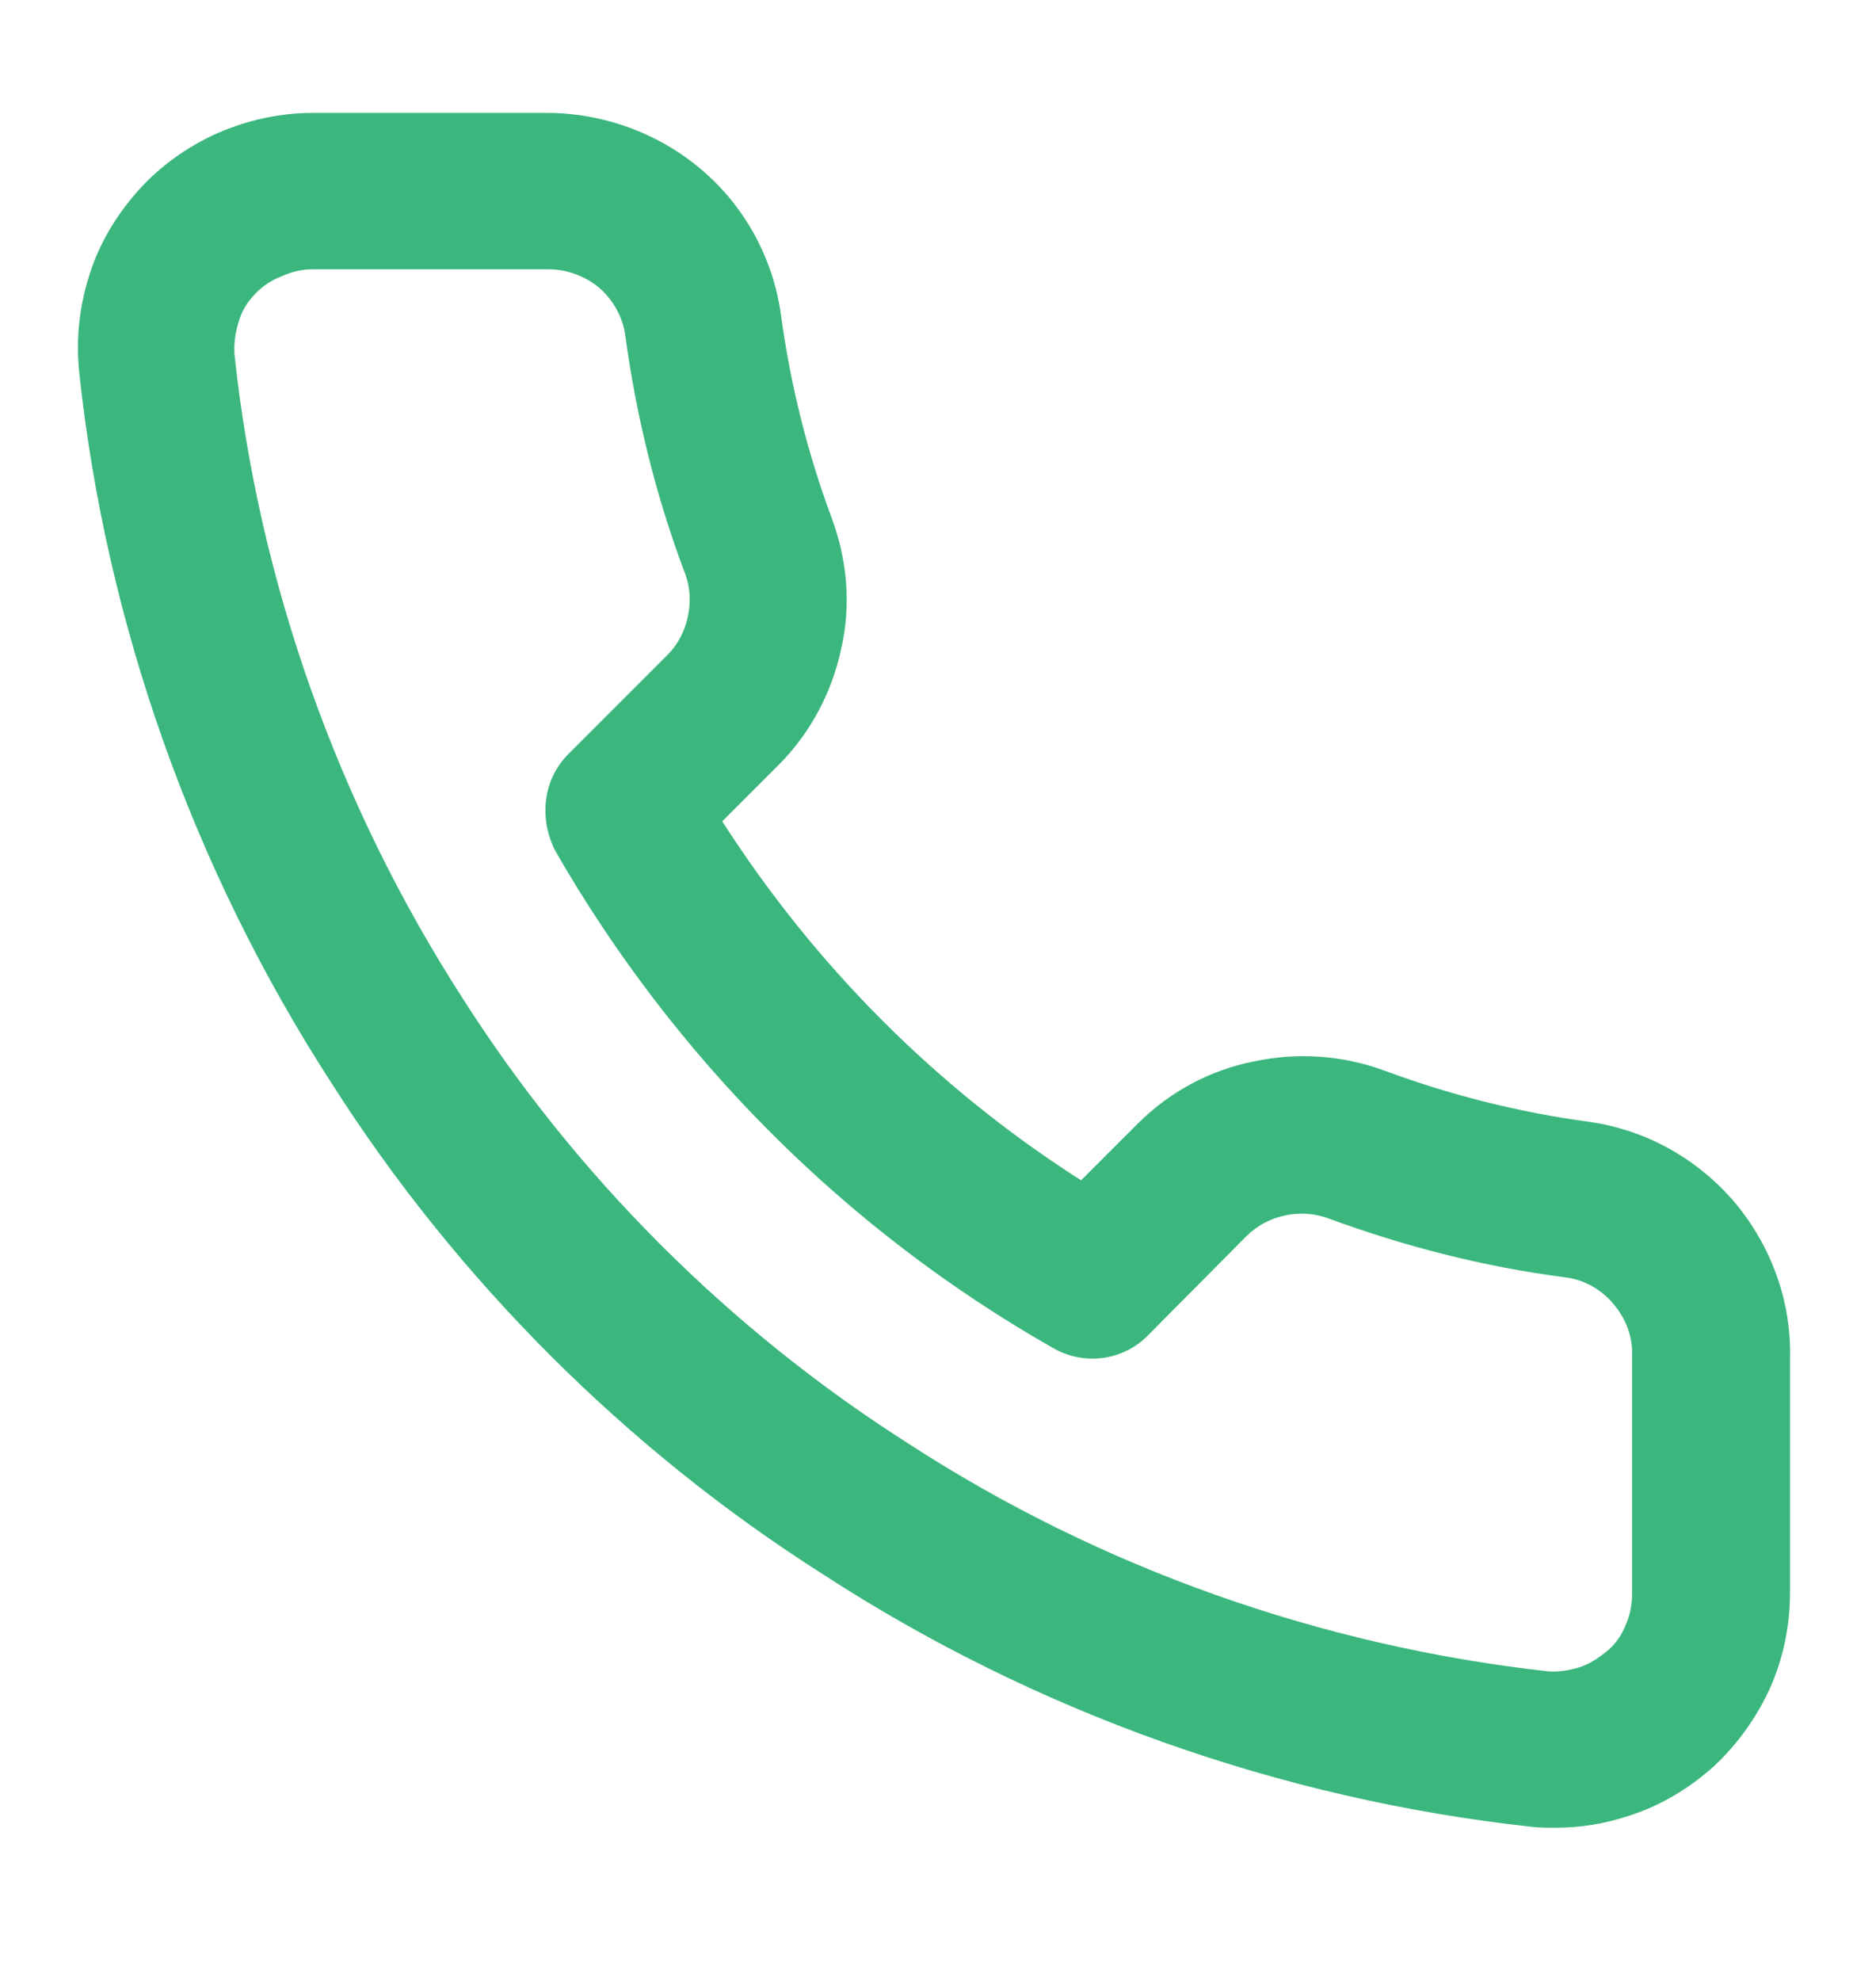 <svg width="18" height="19" viewBox="0 0 18 19" fill="none" xmlns="http://www.w3.org/2000/svg">
<path d="M14.918 17.531C14.85 17.531 14.783 17.531 14.708 17.523C12.285 17.261 9.93 16.421 7.898 15.101C6.008 13.901 4.373 12.266 3.173 10.376C1.853 8.336 1.013 5.973 0.758 3.551C0.728 3.228 0.765 2.921 0.863 2.621C0.96 2.321 1.125 2.051 1.335 1.818C1.545 1.586 1.8 1.406 2.085 1.278C2.378 1.151 2.685 1.083 3 1.083H5.25C5.775 1.083 6.315 1.271 6.735 1.631C7.148 1.983 7.418 2.478 7.493 3.018C7.583 3.686 7.748 4.346 7.98 4.968C8.13 5.373 8.168 5.808 8.07 6.228C7.98 6.648 7.77 7.038 7.47 7.338L6.93 7.878C7.815 9.258 8.985 10.436 10.373 11.321L10.913 10.781C11.22 10.473 11.61 10.263 12.03 10.181C12.45 10.091 12.885 10.121 13.29 10.271C13.913 10.503 14.573 10.668 15.233 10.758C15.788 10.833 16.283 11.111 16.643 11.531C16.995 11.951 17.19 12.483 17.175 13.031V15.273C17.175 15.588 17.115 15.888 16.988 16.181C16.86 16.466 16.673 16.728 16.448 16.938C16.215 17.148 15.945 17.313 15.645 17.411C15.405 17.493 15.165 17.531 14.918 17.531ZM5.265 2.583H5.258H3C2.895 2.583 2.798 2.606 2.7 2.651C2.603 2.688 2.513 2.748 2.445 2.823C2.37 2.898 2.318 2.988 2.288 3.093C2.258 3.191 2.243 3.296 2.25 3.401C2.483 5.583 3.24 7.713 4.433 9.566C5.52 11.276 6.998 12.753 8.708 13.841C10.553 15.041 12.683 15.791 14.858 16.031C14.948 16.038 15.053 16.023 15.15 15.993C15.248 15.963 15.338 15.903 15.42 15.836C15.503 15.768 15.563 15.678 15.6 15.581C15.645 15.483 15.66 15.378 15.66 15.273V13.023C15.66 13.016 15.66 13.008 15.66 13.008C15.668 12.821 15.6 12.648 15.48 12.506C15.36 12.363 15.195 12.273 15.015 12.251C14.25 12.153 13.485 11.958 12.75 11.688C12.615 11.636 12.465 11.628 12.33 11.658C12.188 11.688 12.06 11.756 11.955 11.861L11.01 12.813C10.77 13.053 10.403 13.098 10.11 12.933C8.115 11.801 6.465 10.143 5.325 8.156C5.168 7.841 5.213 7.473 5.453 7.233L6.405 6.281C6.503 6.183 6.57 6.056 6.6 5.913C6.63 5.771 6.623 5.628 6.57 5.493C6.293 4.758 6.105 3.993 6 3.221C5.978 3.048 5.888 2.883 5.753 2.763C5.618 2.651 5.445 2.583 5.265 2.583Z" fill="#3BB77E"/>
</svg>
